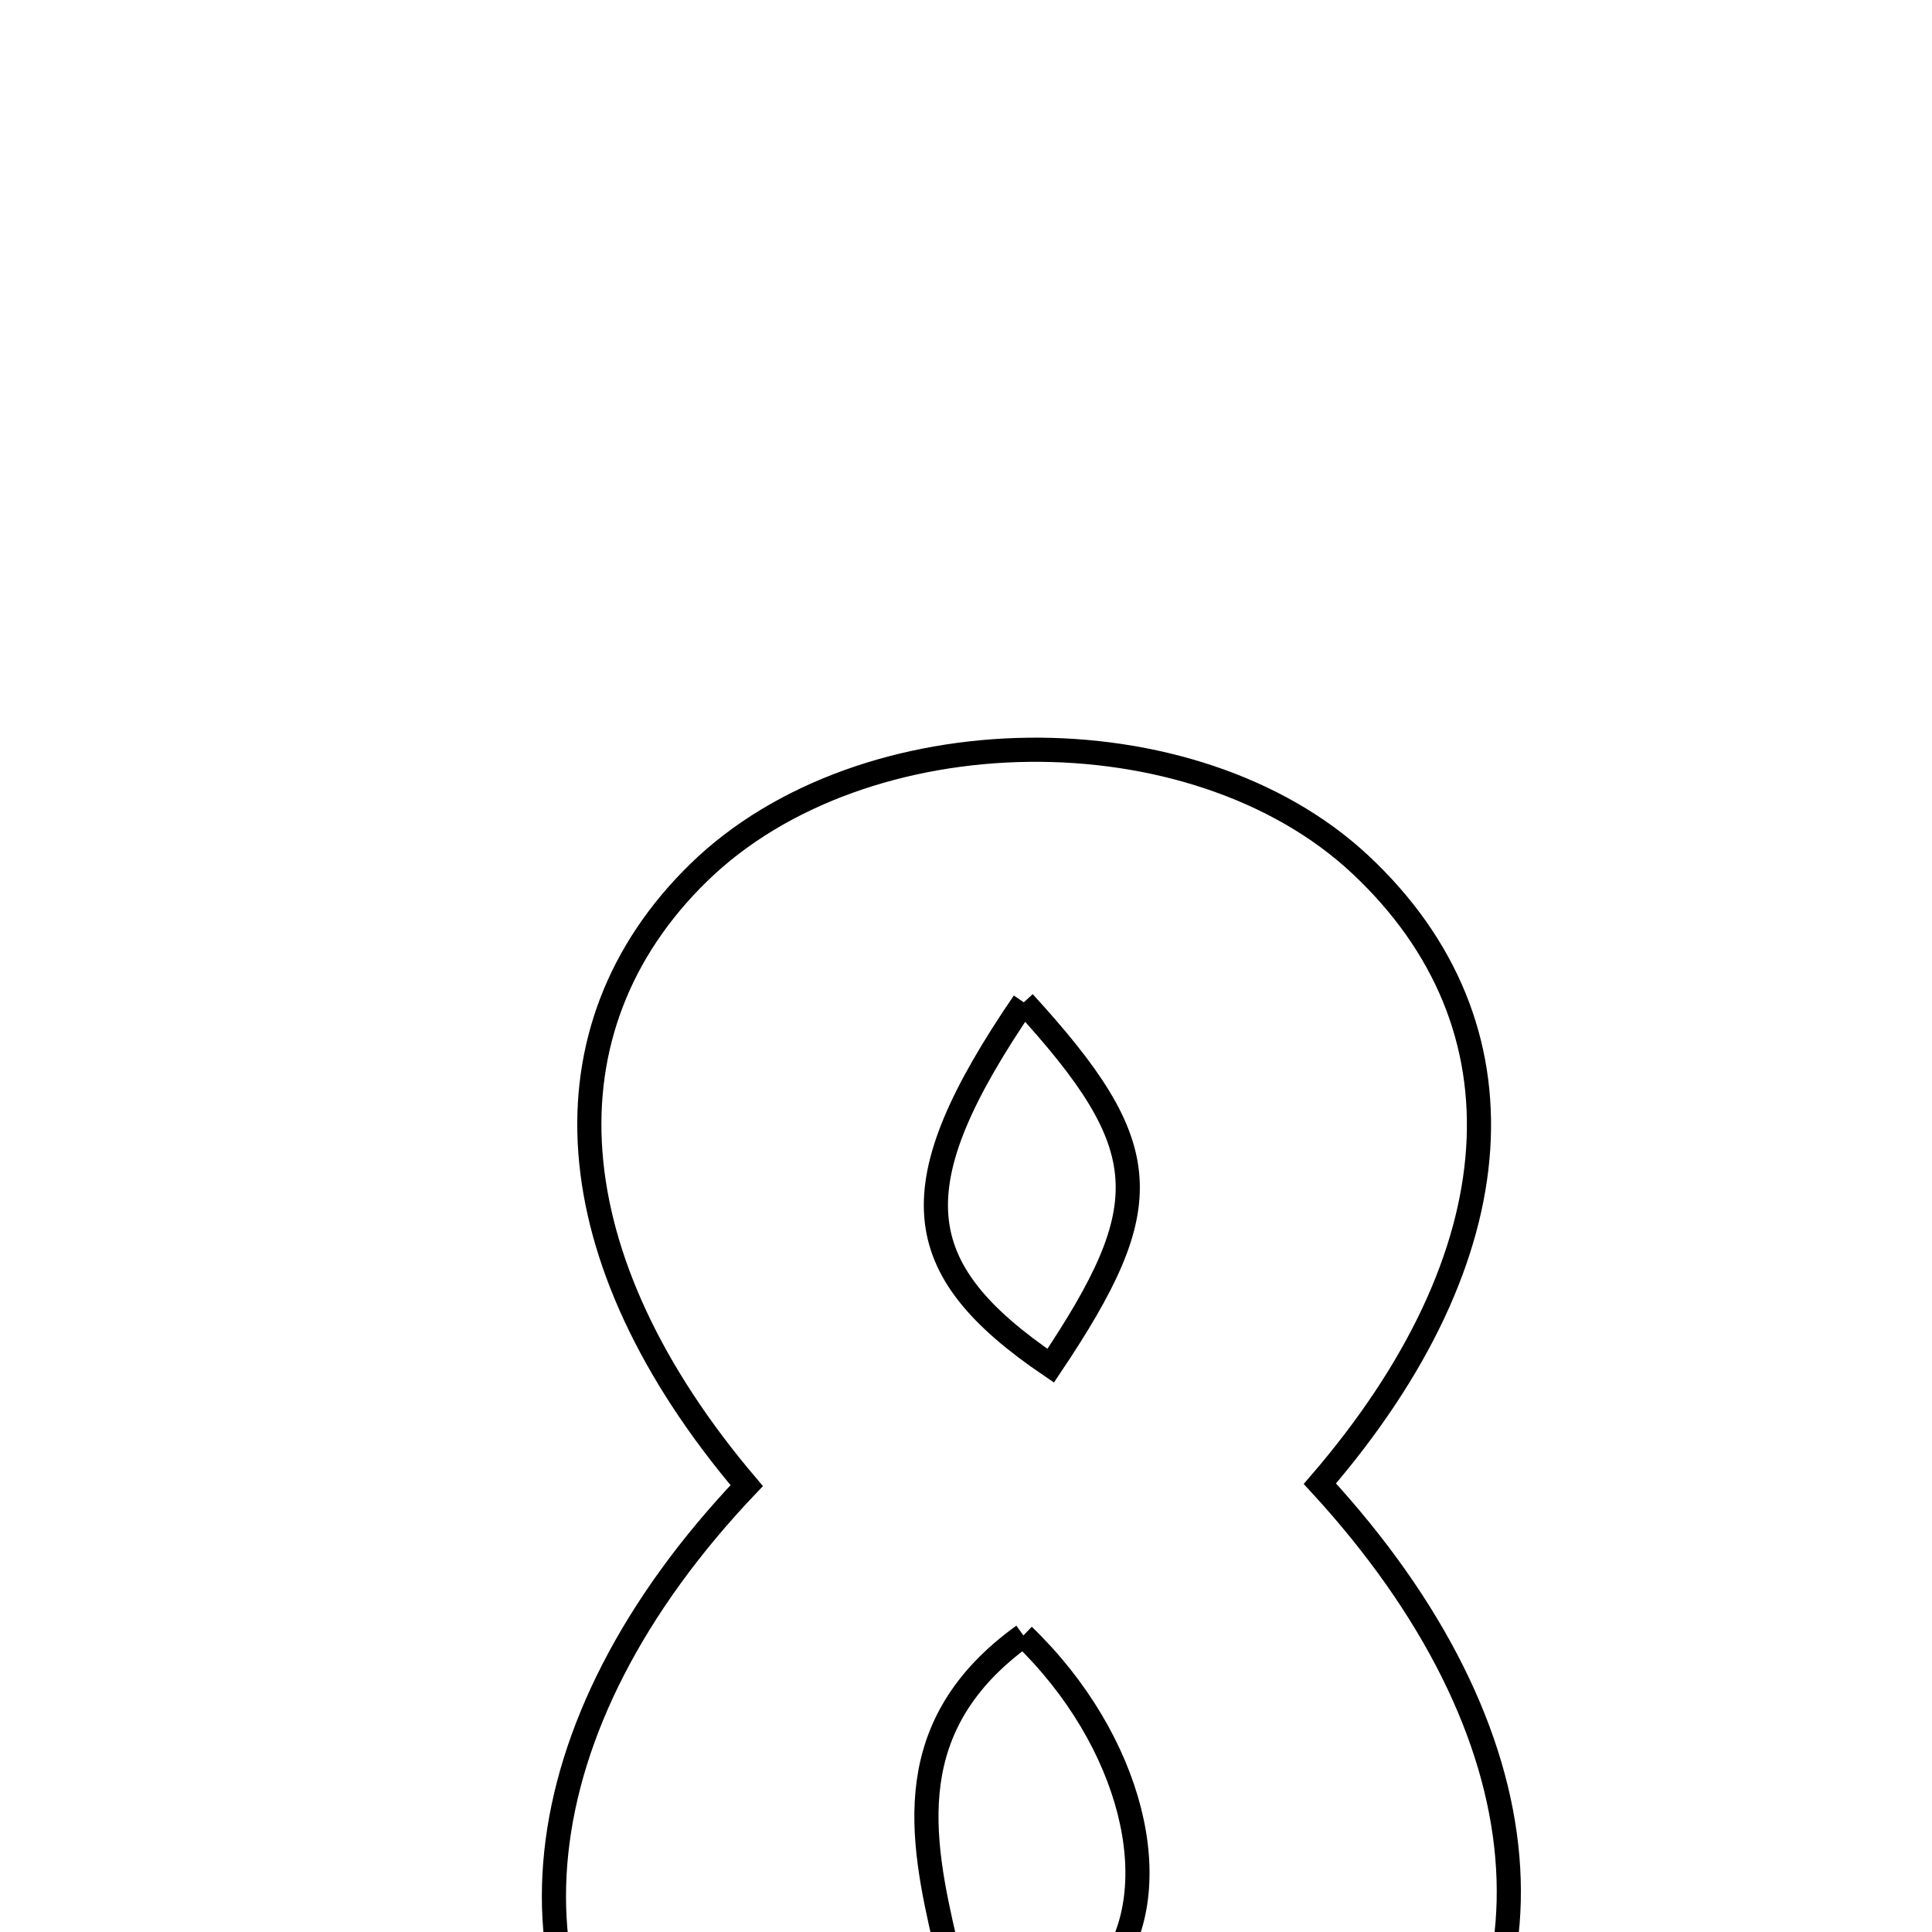 <svg xmlns="http://www.w3.org/2000/svg" viewBox="0.0 0.0 24.0 24.0" height="200px" width="200px"><path fill="none" stroke="black" stroke-width=".3" stroke-opacity="1.0"  filling="0" d="M16.901 10.742 C19.028 12.735 18.84 15.594 16.396 18.431 C19.234 21.513 19.52 24.838 17.136 27.034 C14.969 29.03 10.403 29.001 8.348 26.978 C6.112 24.779 6.441 21.436 9.276 18.455 C6.88 15.633 6.693 12.78 8.678 10.841 C10.721 8.846 14.825 8.797 16.901 10.742"></path>
<path fill="none" stroke="black" stroke-width=".3" stroke-opacity="1.0"  filling="0" d="M12.718 12.451 C11.16 14.734 11.267 15.754 13.052 16.965 C14.393 14.964 14.365 14.251 12.718 12.451"></path>
<path fill="none" stroke="black" stroke-width=".3" stroke-opacity="1.0"  filling="0" d="M12.713 20.316 C14.06 21.615 14.521 23.446 13.772 24.465 C13.545 24.774 12.997 25.062 12.652 25.007 C12.302 24.95 11.829 24.503 11.746 24.148 C11.434 22.813 11.174 21.426 12.713 20.316"></path></svg>